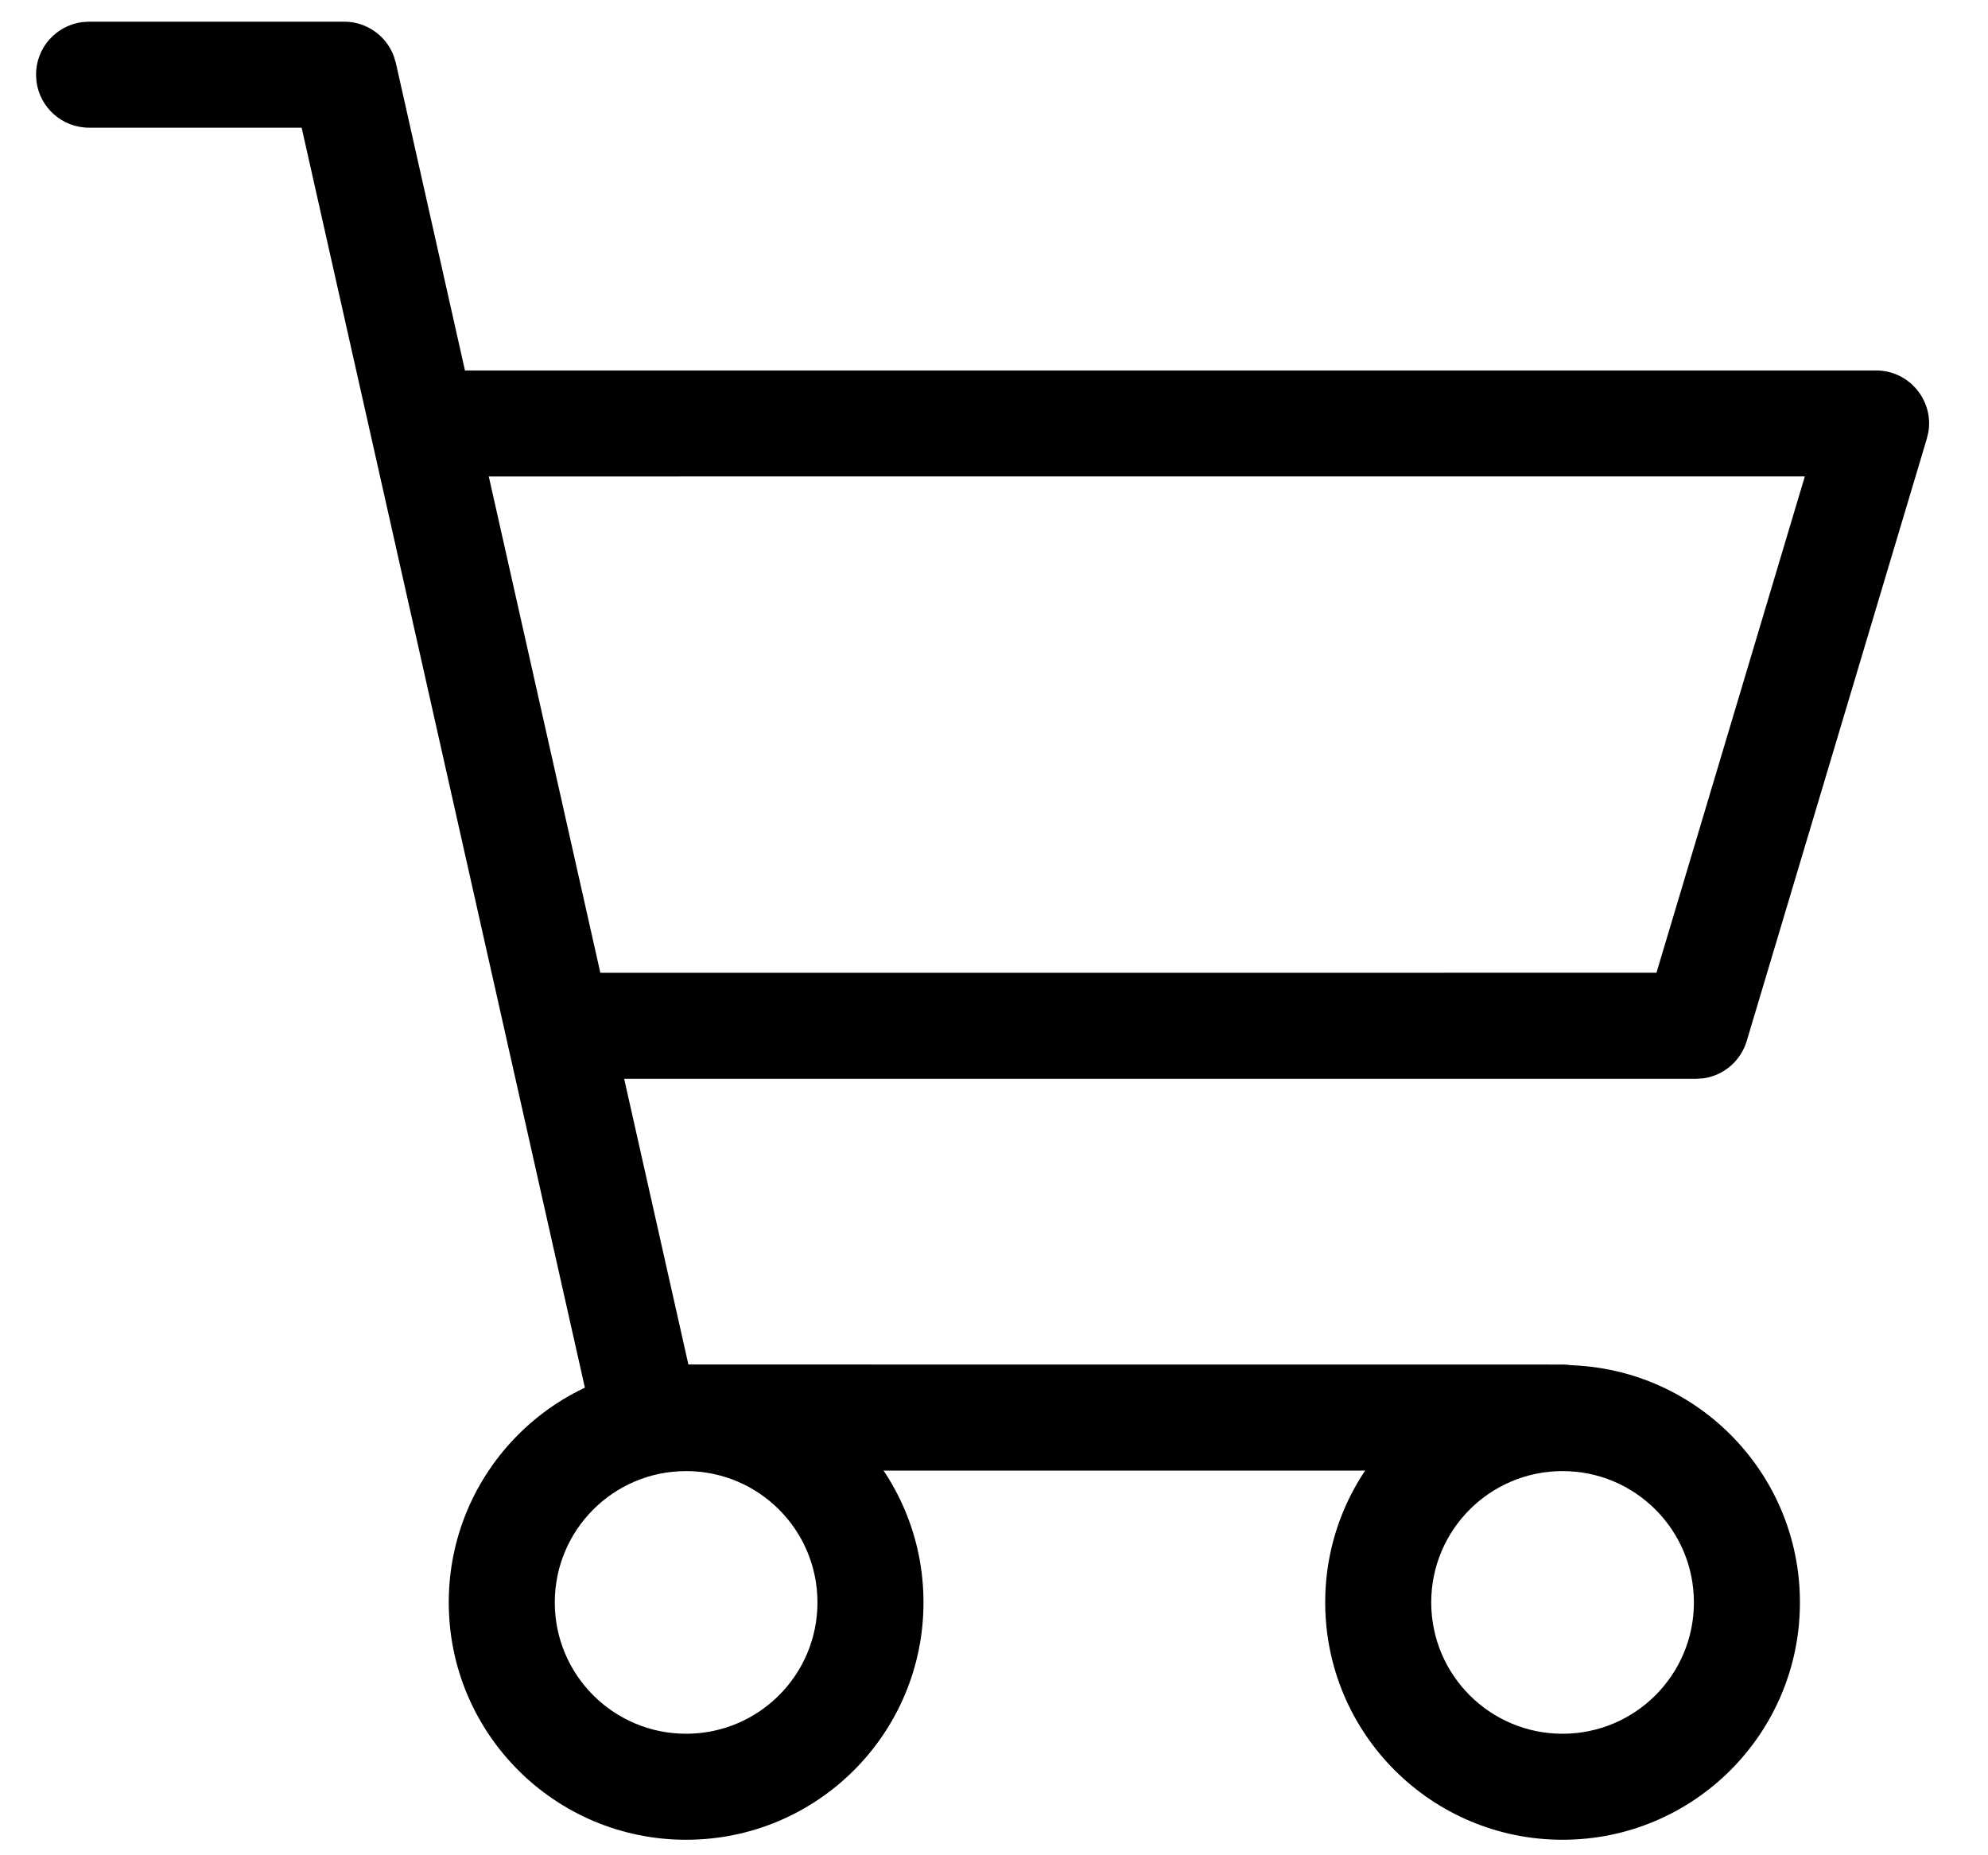<?xml version="1.0" encoding="UTF-8"?>
<svg width="30px" height="28px" viewBox="0 0 30 28" version="1.1" xmlns="http://www.w3.org/2000/svg" xmlns:xlink="http://www.w3.org/1999/xlink">
    <!-- Generator: Sketch 64 (93537) - https://sketch.com -->
    <title>cart 2</title>
    <desc>Created with Sketch.</desc>
    <g id="页面-1" stroke="none" stroke-width="1" fill="none" fill-rule="evenodd">
        <g id="cart" transform="translate(1, 1)" fill="#000000" fill-rule="nonzero">
            <path d="M4.193,-0.673 C4.53,-0.673 4.826,-0.463 4.942,-0.155 L4.974,-0.048 L9.388,19.593 L22.58,19.594 C22.988,19.594 23.324,19.899 23.374,20.294 L23.38,20.394 C23.38,20.802 23.075,21.138 22.68,21.188 L22.58,21.194 L8.748,21.194 C8.411,21.194 8.115,20.984 7.999,20.676 L7.967,20.569 L3.552,0.927 L0.344,0.927 C-0.064,0.927 -0.4,0.622 -0.45,0.227 L-0.456,0.127 C-0.456,-0.281 -0.151,-0.617 0.244,-0.667 L0.344,-0.673 L4.193,-0.673 Z" id="路径"></path>
            <path d="M9.354,19.602 C7.375,19.602 5.772,21.206 5.772,23.184 C5.772,25.163 7.375,26.766 9.354,26.766 C11.333,26.766 12.936,25.162 12.936,23.184 C12.936,21.205 11.333,19.602 9.354,19.602 Z M9.354,21.202 C10.449,21.202 11.336,22.089 11.336,23.184 C11.336,24.279 10.449,25.166 9.354,25.166 C8.259,25.166 7.372,24.279 7.372,23.184 C7.372,22.089 8.259,21.202 9.354,21.202 Z" id="路径"></path>
            <path d="M22.58,19.602 C20.601,19.602 18.998,21.206 18.998,23.184 C18.998,25.163 20.601,26.766 22.58,26.766 C24.559,26.766 26.162,25.162 26.162,23.184 C26.162,21.205 24.559,19.602 22.58,19.602 Z M22.58,21.202 C23.675,21.202 24.562,22.089 24.562,23.184 C24.562,24.279 23.675,25.166 22.58,25.166 C21.485,25.166 20.598,24.279 20.598,23.184 C20.598,22.089 21.485,21.202 22.58,21.202 Z" id="路径"></path>
            <path d="M27.311,4.591 C27.811,4.591 28.179,5.041 28.101,5.518 L28.077,5.62 L25.359,14.711 C25.269,15.012 25.013,15.229 24.709,15.274 L24.593,15.282 L6.888,15.282 L6.888,13.682 L23.997,13.681 L26.236,6.19 L4.92,6.191 L4.92,4.591 L27.311,4.591 Z" id="路径"></path>
        </g>
    </g>
</svg>